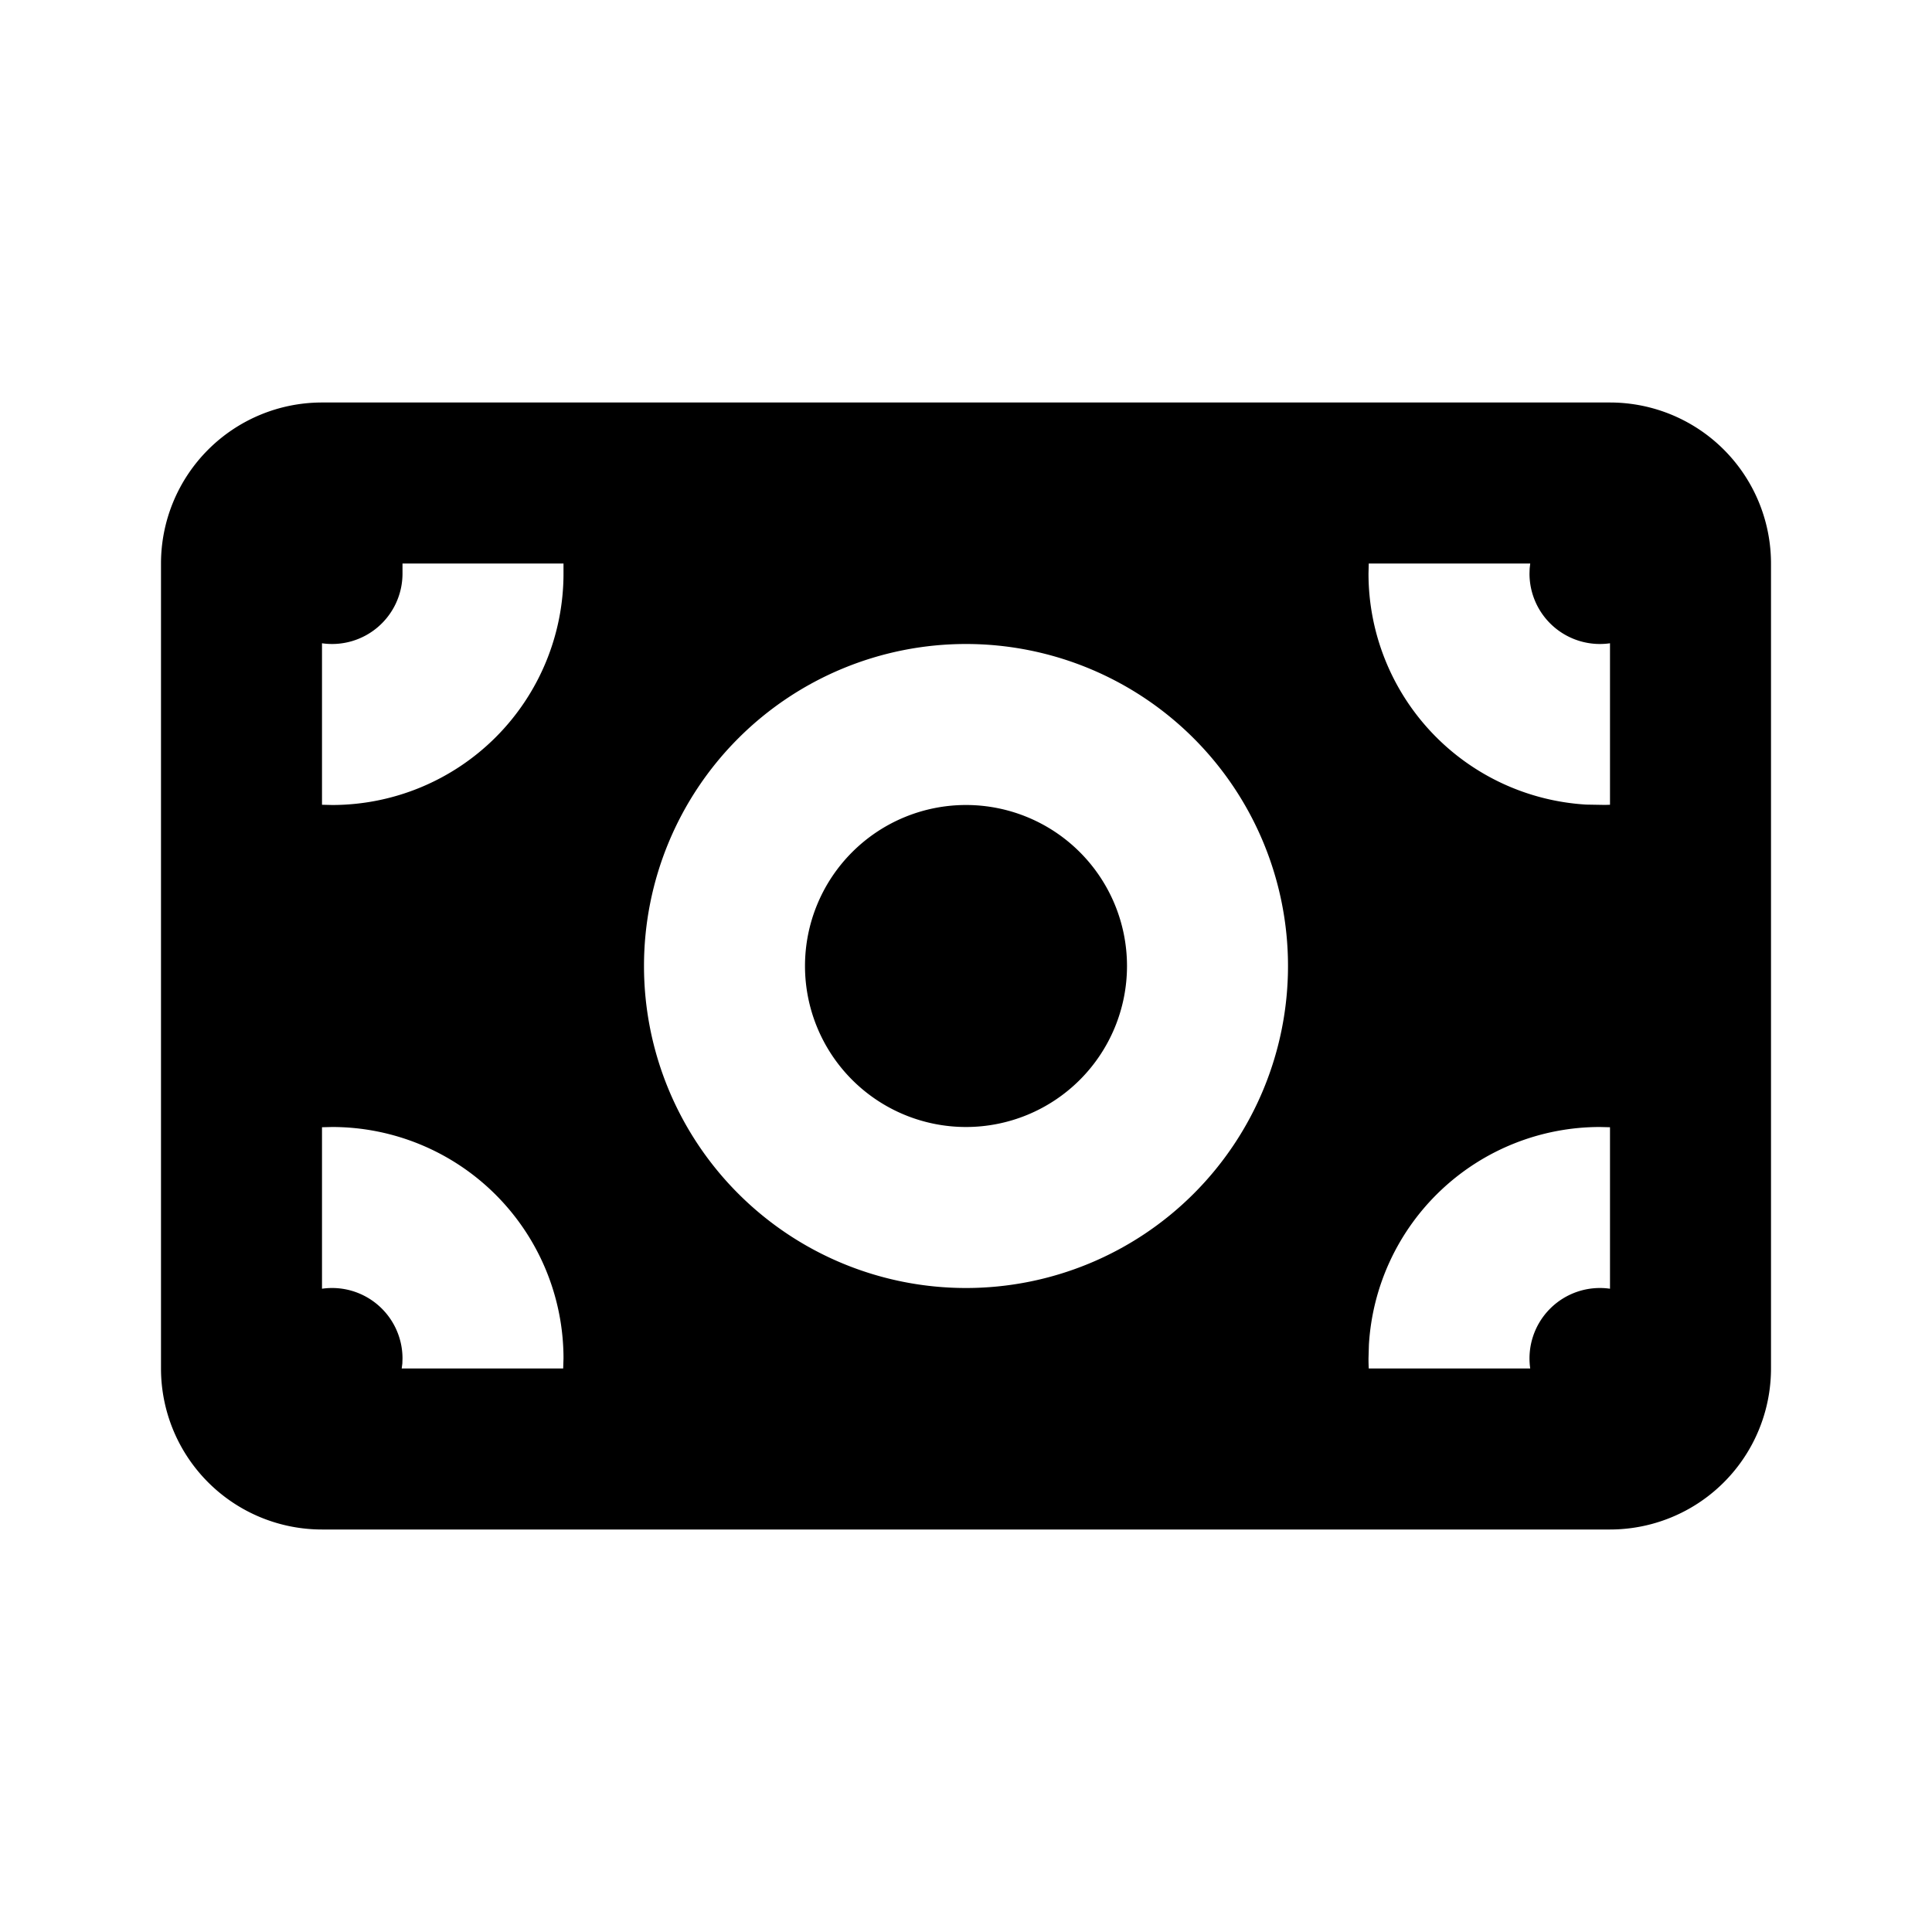<svg xmlns="http://www.w3.org/2000/svg" width="1em" height="1em" viewBox="0 0 24 24"><g fill="none" fill-rule="evenodd"><path d="m12.594 23.258l-.012.002l-.071.035l-.02.004l-.014-.004l-.071-.036q-.016-.004-.024.006l-.004.01l-.017.428l.005.02l.01.013l.104.074l.015.004l.012-.004l.104-.074l.012-.016l.004-.017l-.017-.427q-.004-.016-.016-.018m.264-.113l-.014.002l-.184.093l-.01.01l-.003.011l.018.43l.005.012l.008.008l.201.092q.019.005.029-.008l.004-.014l-.034-.614q-.005-.019-.02-.022m-.715.002a.02.02 0 0 0-.027.006l-.006.014l-.034.614q.001.018.017.024l.015-.002l.201-.093l.01-.008l.003-.011l.018-.43l-.003-.012l-.01-.01z"/><path fill="currentColor" d="M20 5a2 2 0 0 1 2 2v10a2 2 0 0 1-2 2H4a2 2 0 0 1-2-2V7a2 2 0 0 1 2-2zM4.125 14L4 14.003v2.006a.875.875 0 0 1 1 .866l-.002.063L4.99 17h2.006L7 16.875A2.875 2.875 0 0 0 4.125 14m15.75 0a2.875 2.875 0 0 0-2.87 2.706l-.005.169q0 .063.003.125h2.006a.875.875 0 0 1 .991-.991v-2.006zM12 8a4 4 0 1 0 0 8a4 4 0 0 0 0-8m0 2a2 2 0 1 1 0 4a2 2 0 0 1 0-4M7 7H5v.125a.875.875 0 0 1-1 .866v2.006l.125.003A2.875 2.875 0 0 0 7 7.125zm12.009 0h-2.006L17 7.125a2.875 2.875 0 0 0 2.706 2.87l.232.004l.062-.002V7.991a.875.875 0 0 1-1-.866l.002-.063z"/></g></svg>